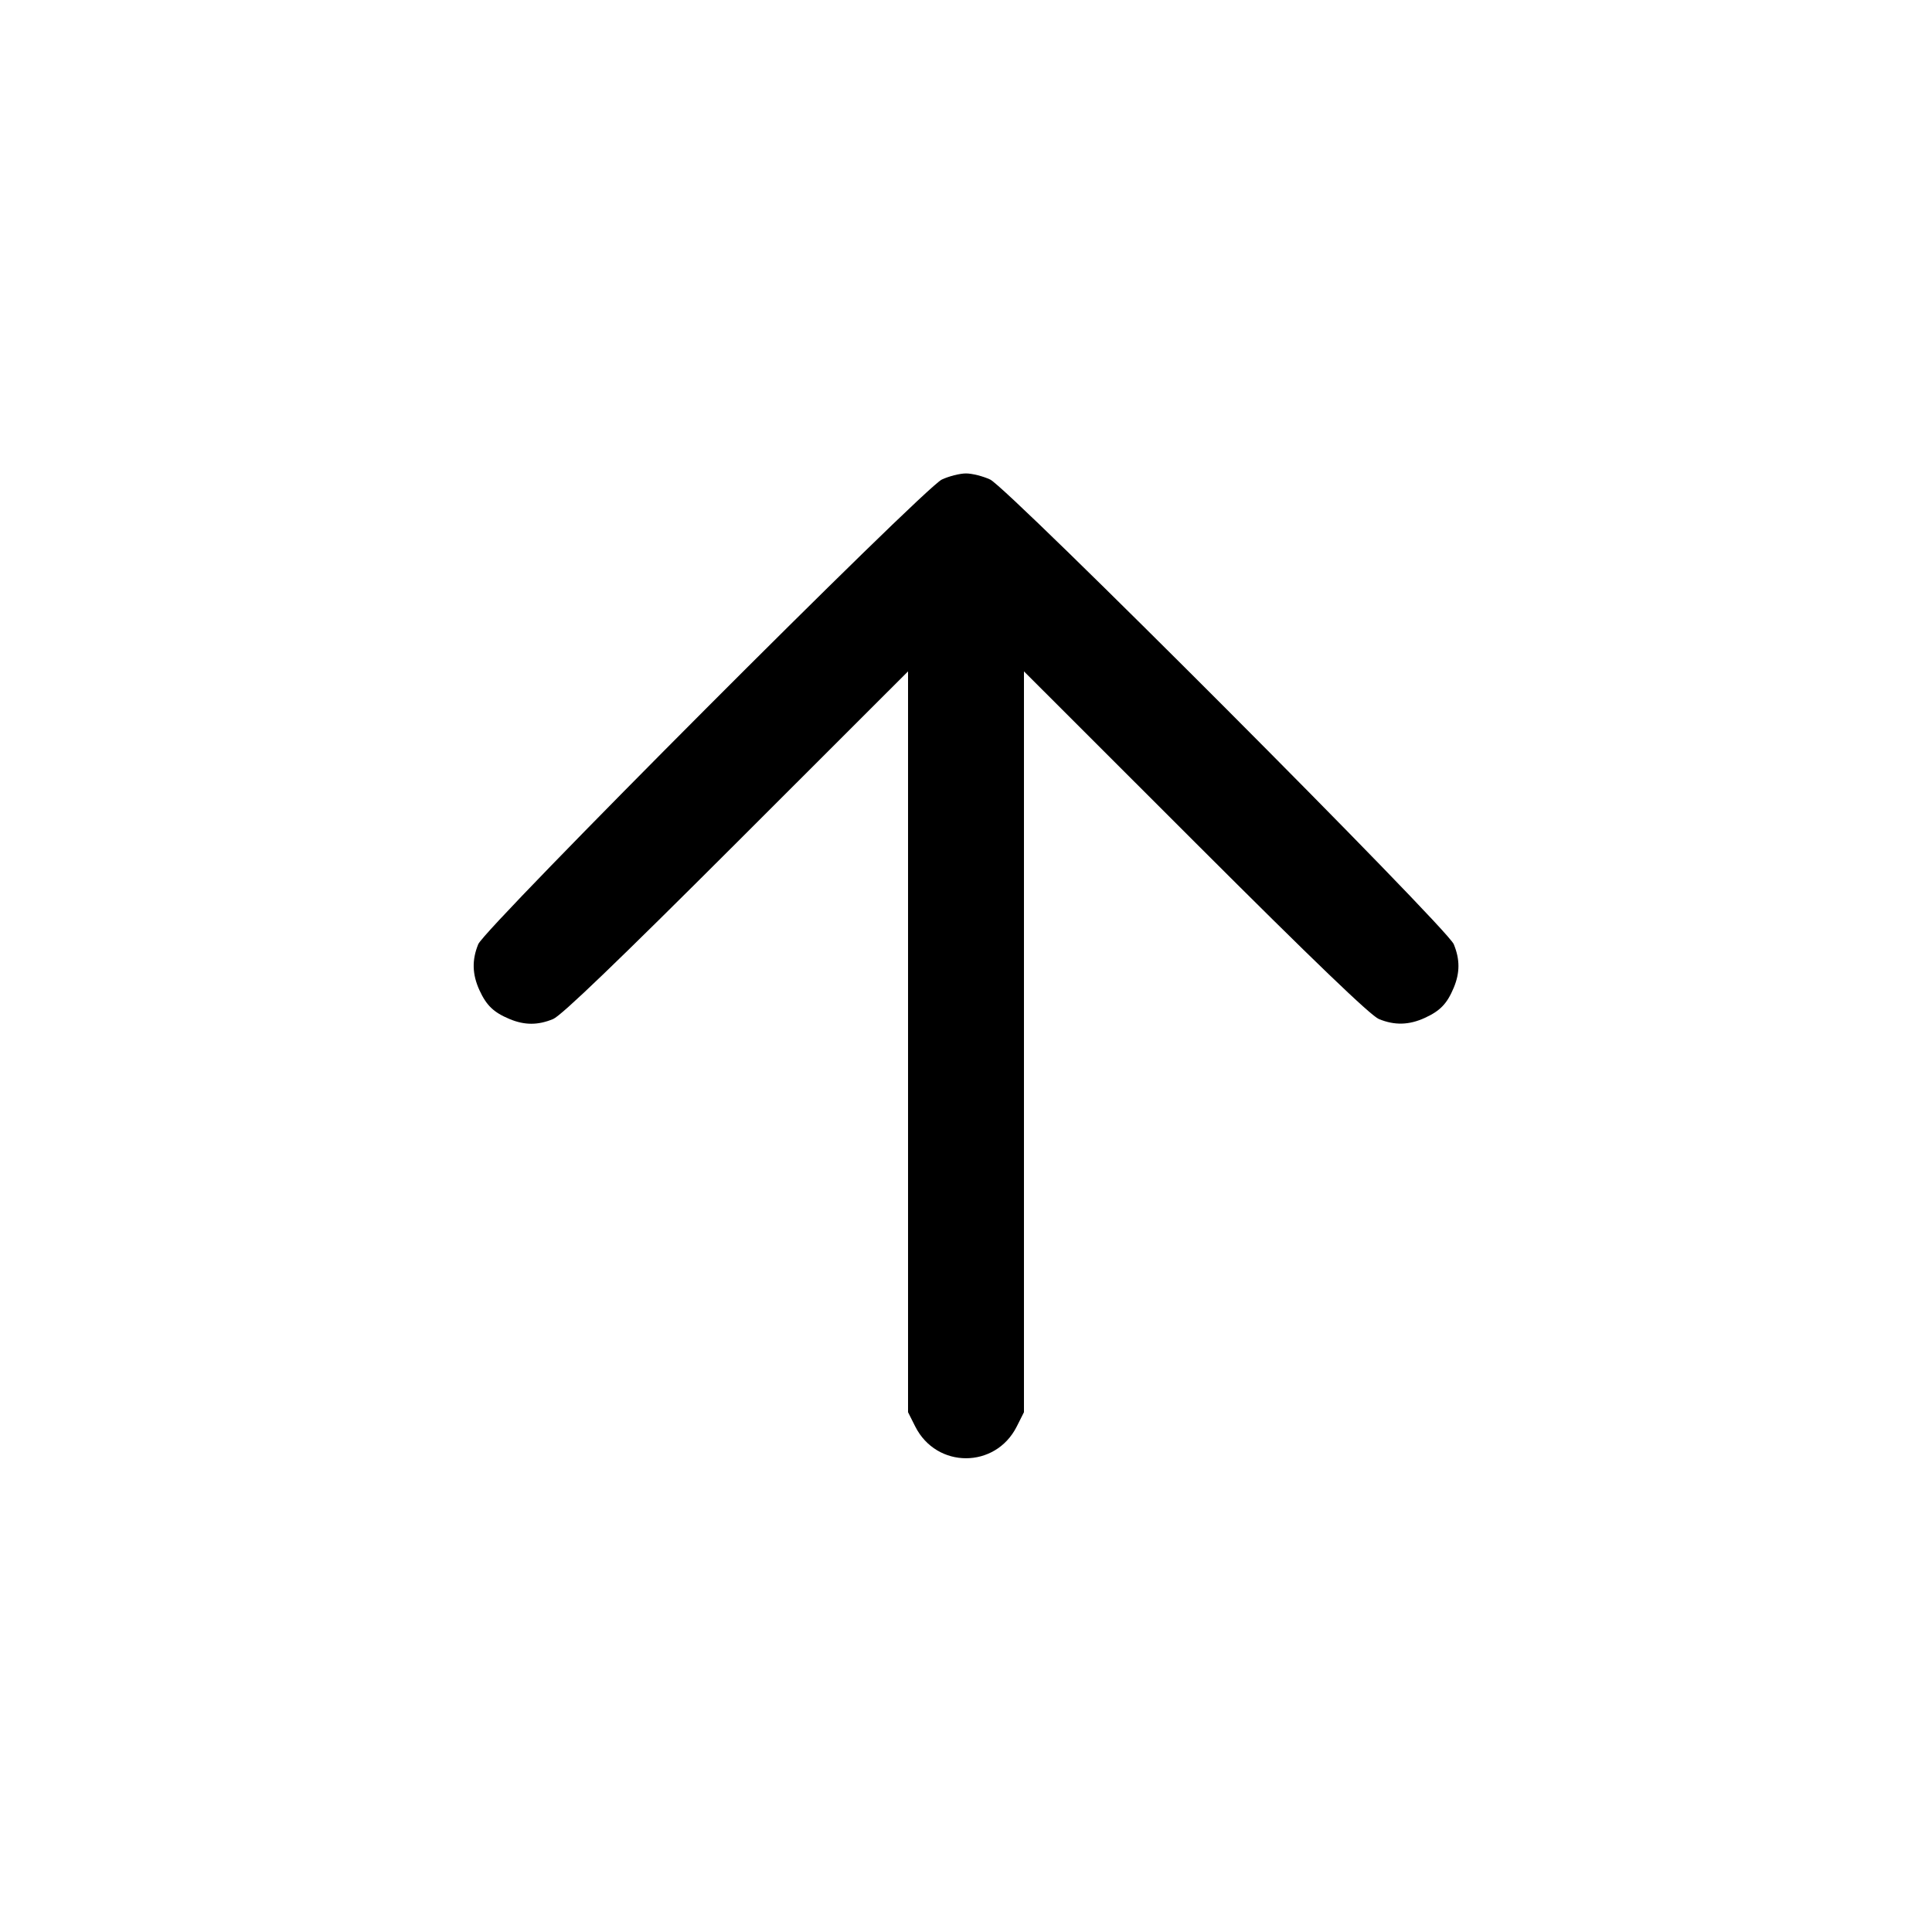 <svg xmlns="http://www.w3.org/2000/svg" width="20" height="20" fill="none"><path d="M9.750 4.964 C 9.561 5.053,5.022 9.602,4.951 9.774 C 4.884 9.937,4.888 10.086,4.963 10.250 C 5.036 10.409,5.110 10.480,5.275 10.549 C 5.431 10.614,5.569 10.614,5.726 10.549 C 5.812 10.513,6.397 9.951,7.625 8.724 L 9.400 6.950 9.400 10.785 L 9.400 14.619 9.475 14.768 C 9.696 15.205,10.304 15.205,10.525 14.768 L 10.600 14.619 10.600 10.785 L 10.600 6.950 12.375 8.724 C 13.603 9.951,14.188 10.513,14.274 10.549 C 14.437 10.616,14.586 10.612,14.750 10.537 C 14.909 10.464,14.980 10.390,15.049 10.225 C 15.114 10.069,15.114 9.931,15.049 9.774 C 14.978 9.602,10.439 5.053,10.250 4.964 C 10.177 4.930,10.064 4.901,10.000 4.901 C 9.936 4.901,9.823 4.930,9.750 4.964 " stroke="none" fill-rule="evenodd" fill="black"></path></svg>